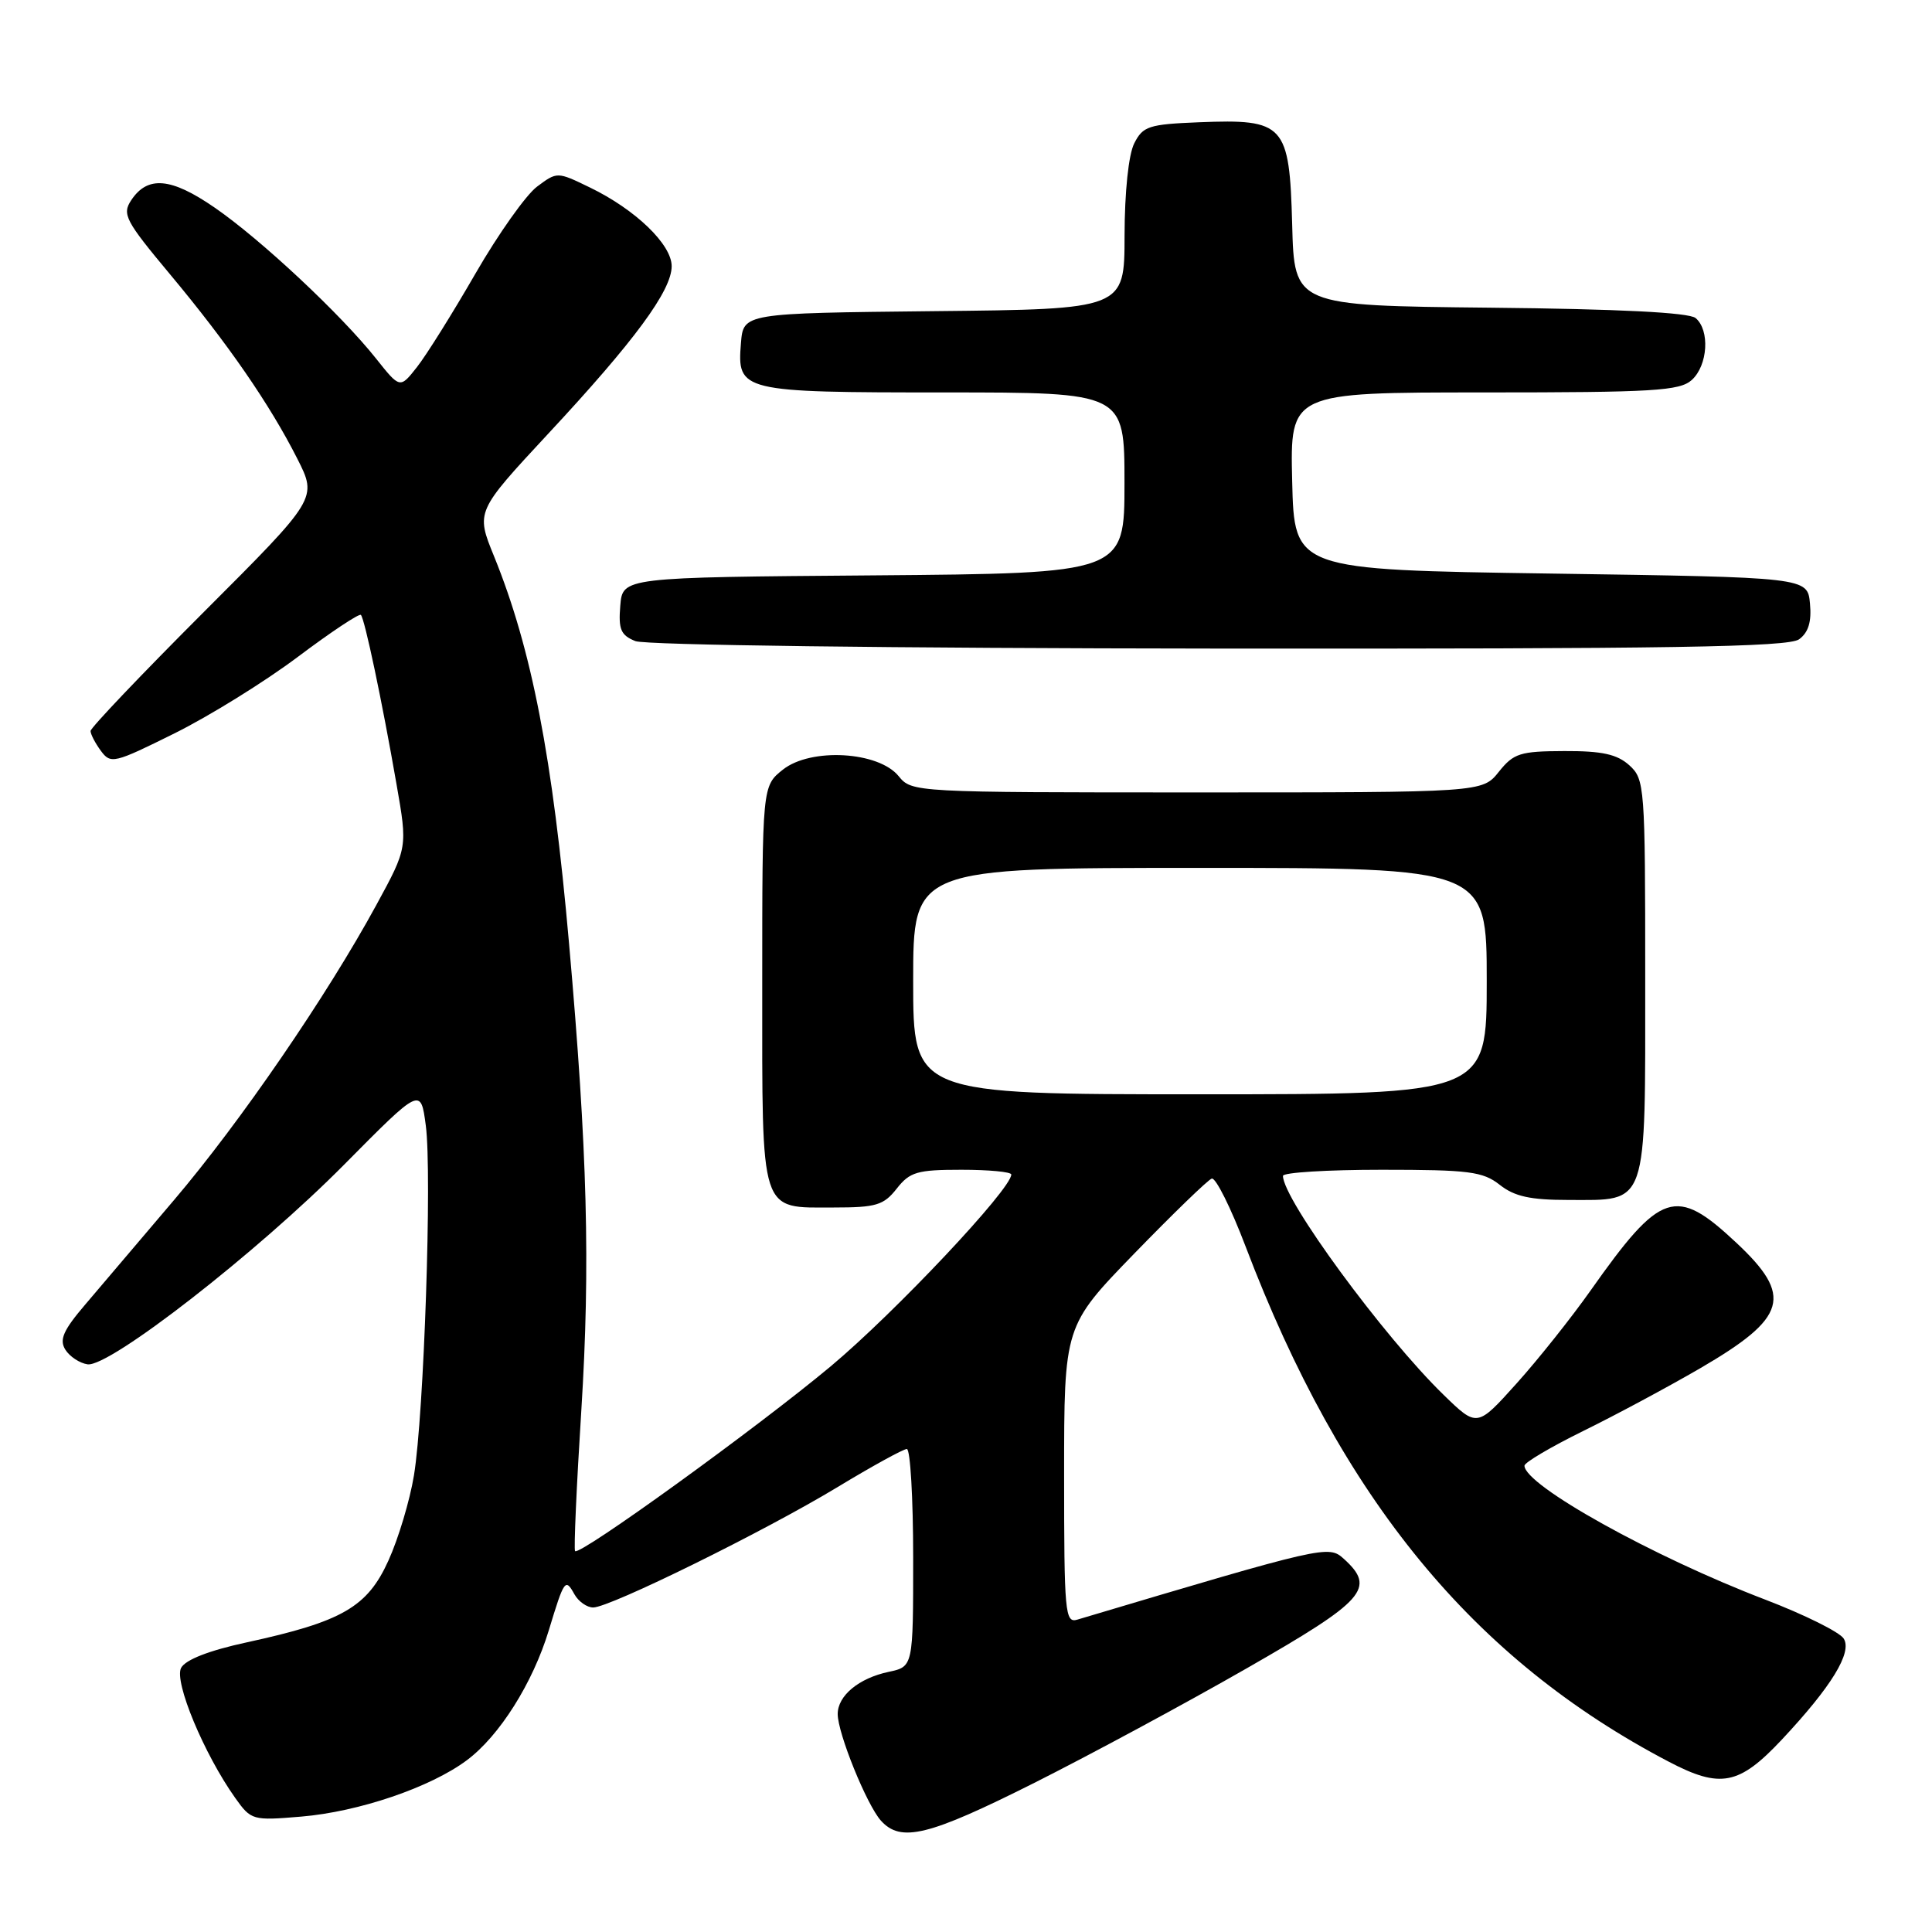 <?xml version="1.0" encoding="UTF-8" standalone="no"?>
<!DOCTYPE svg PUBLIC "-//W3C//DTD SVG 1.1//EN" "http://www.w3.org/Graphics/SVG/1.1/DTD/svg11.dtd" >
<svg xmlns="http://www.w3.org/2000/svg" xmlns:xlink="http://www.w3.org/1999/xlink" version="1.1" viewBox="0 0 256 256">
 <g >
 <path fill="currentColor"
d=" M 137.05 236.24 C 144.45 232.52 157.14 225.68 165.25 221.03 C 180.92 212.06 182.35 210.44 178.06 206.55 C 176.03 204.72 175.63 204.81 142.75 214.61 C 141.12 215.10 141.00 213.73 141.00 195.41 C 141.00 175.69 141.00 175.69 150.31 166.09 C 155.43 160.82 160.04 156.35 160.56 156.17 C 161.08 155.99 163.10 160.04 165.05 165.17 C 177.78 198.65 195.21 219.87 221.13 233.44 C 227.98 237.03 230.44 236.54 236.10 230.51 C 242.68 223.49 245.46 218.95 244.30 217.12 C 243.76 216.26 239.08 213.94 233.91 211.96 C 219.05 206.29 202.00 196.80 202.00 194.21 C 202.00 193.79 205.49 191.73 209.75 189.63 C 214.01 187.54 221.00 183.79 225.27 181.31 C 236.83 174.58 237.64 171.74 230.04 164.64 C 222.04 157.15 220.08 157.79 210.76 171.00 C 208.24 174.57 203.83 180.12 200.95 183.32 C 195.72 189.14 195.72 189.14 191.28 184.82 C 183.32 177.08 170.00 158.92 170.00 155.81 C 170.00 155.36 175.89 155.00 183.09 155.00 C 194.67 155.00 196.48 155.23 198.73 157.00 C 200.68 158.54 202.78 159.00 207.81 159.00 C 218.44 159.00 218.00 160.27 218.00 129.50 C 218.00 104.13 217.93 103.25 215.89 101.40 C 214.27 99.94 212.29 99.50 207.28 99.52 C 201.41 99.54 200.57 99.81 198.60 102.27 C 196.42 105.00 196.42 105.00 158.62 105.00 C 121.13 105.00 120.81 104.98 119.08 102.85 C 116.42 99.56 107.45 99.05 103.75 101.97 C 101.00 104.15 101.00 104.15 101.00 130.50 C 101.00 161.29 100.59 160.00 110.50 160.00 C 116.09 160.00 117.09 159.70 118.82 157.50 C 120.56 155.28 121.54 155.00 127.39 155.00 C 131.03 155.00 134.00 155.28 134.00 155.63 C 134.00 157.56 118.60 173.91 110.08 181.04 C 100.34 189.17 76.84 206.17 76.20 205.53 C 76.02 205.35 76.39 196.95 77.03 186.85 C 78.23 167.63 77.84 152.60 75.40 125.00 C 73.23 100.33 70.45 85.98 65.46 73.70 C 63.05 67.79 63.05 67.79 72.65 57.46 C 84.10 45.16 89.00 38.50 89.00 35.27 C 89.00 32.39 84.20 27.76 78.16 24.84 C 73.83 22.74 73.83 22.74 71.16 24.73 C 69.70 25.82 66.03 31.00 63.00 36.25 C 59.98 41.49 56.49 47.07 55.25 48.64 C 53.00 51.50 53.00 51.50 49.82 47.50 C 45.19 41.67 34.54 31.70 28.43 27.50 C 22.66 23.52 19.55 23.25 17.38 26.54 C 16.16 28.39 16.61 29.25 22.50 36.31 C 30.19 45.52 35.75 53.58 39.39 60.77 C 42.06 66.04 42.06 66.04 27.03 81.07 C 18.76 89.34 12.00 96.44 12.00 96.86 C 12.00 97.28 12.61 98.46 13.36 99.48 C 14.67 101.26 15.09 101.16 23.11 97.18 C 27.73 94.89 35.08 90.33 39.45 87.05 C 43.83 83.76 47.59 81.26 47.82 81.48 C 48.32 81.99 50.62 92.87 52.54 103.91 C 54.01 112.31 54.01 112.31 49.87 119.91 C 43.30 131.98 31.83 148.70 23.07 159.00 C 18.63 164.22 13.33 170.45 11.31 172.84 C 8.38 176.27 7.83 177.52 8.66 178.84 C 9.23 179.75 10.56 180.63 11.60 180.78 C 14.49 181.20 34.10 165.94 45.63 154.29 C 55.75 144.07 55.75 144.07 56.42 149.13 C 57.26 155.45 56.18 187.43 54.85 195.50 C 54.31 198.80 52.79 203.88 51.47 206.78 C 48.68 212.95 45.35 214.87 32.70 217.62 C 27.70 218.70 24.58 219.92 24.00 221.00 C 23.03 222.81 27.04 232.43 31.17 238.24 C 33.28 241.20 33.46 241.25 39.91 240.71 C 47.54 240.07 57.04 236.84 61.86 233.24 C 66.18 230.02 70.60 223.01 72.72 216.02 C 74.77 209.27 74.91 209.08 76.12 211.26 C 76.66 212.22 77.78 213.00 78.60 213.00 C 80.81 213.00 101.21 202.95 110.91 197.09 C 115.53 194.29 119.70 192.00 120.16 192.00 C 120.62 192.00 121.00 198.49 121.00 206.42 C 121.00 220.84 121.00 220.84 117.75 221.53 C 113.79 222.37 111.00 224.69 111.00 227.12 C 111.00 229.67 114.85 239.16 116.73 241.25 C 119.38 244.18 123.03 243.28 137.05 236.24 Z  M 238.39 84.71 C 239.63 83.80 240.06 82.38 239.83 79.96 C 239.50 76.50 239.50 76.50 205.50 76.00 C 171.50 75.50 171.50 75.50 171.22 63.75 C 170.94 52.00 170.94 52.00 196.64 52.00 C 219.15 52.00 222.57 51.79 224.17 50.35 C 226.31 48.41 226.59 43.73 224.67 42.14 C 223.79 41.41 214.49 40.94 197.42 40.77 C 171.50 40.50 171.50 40.50 171.22 29.75 C 170.86 16.45 170.22 15.75 158.88 16.20 C 152.21 16.47 151.44 16.72 150.29 19.00 C 149.54 20.49 149.02 25.42 149.01 31.23 C 149.00 40.97 149.00 40.97 123.75 41.23 C 98.50 41.50 98.50 41.50 98.18 45.46 C 97.65 51.88 98.14 52.00 125.19 52.00 C 149.00 52.00 149.00 52.00 149.00 63.99 C 149.00 75.97 149.00 75.97 115.75 76.24 C 82.50 76.50 82.50 76.50 82.19 80.26 C 81.93 83.41 82.26 84.17 84.19 84.95 C 85.53 85.48 117.96 85.90 161.56 85.94 C 221.47 85.99 236.97 85.74 238.39 84.71 Z  M 121.00 130.00 C 121.00 115.00 121.00 115.00 159.00 115.00 C 197.00 115.00 197.00 115.00 197.00 130.00 C 197.00 145.00 197.00 145.00 159.00 145.00 C 121.00 145.00 121.00 145.00 121.00 130.00 Z "/>
</g>
</svg>